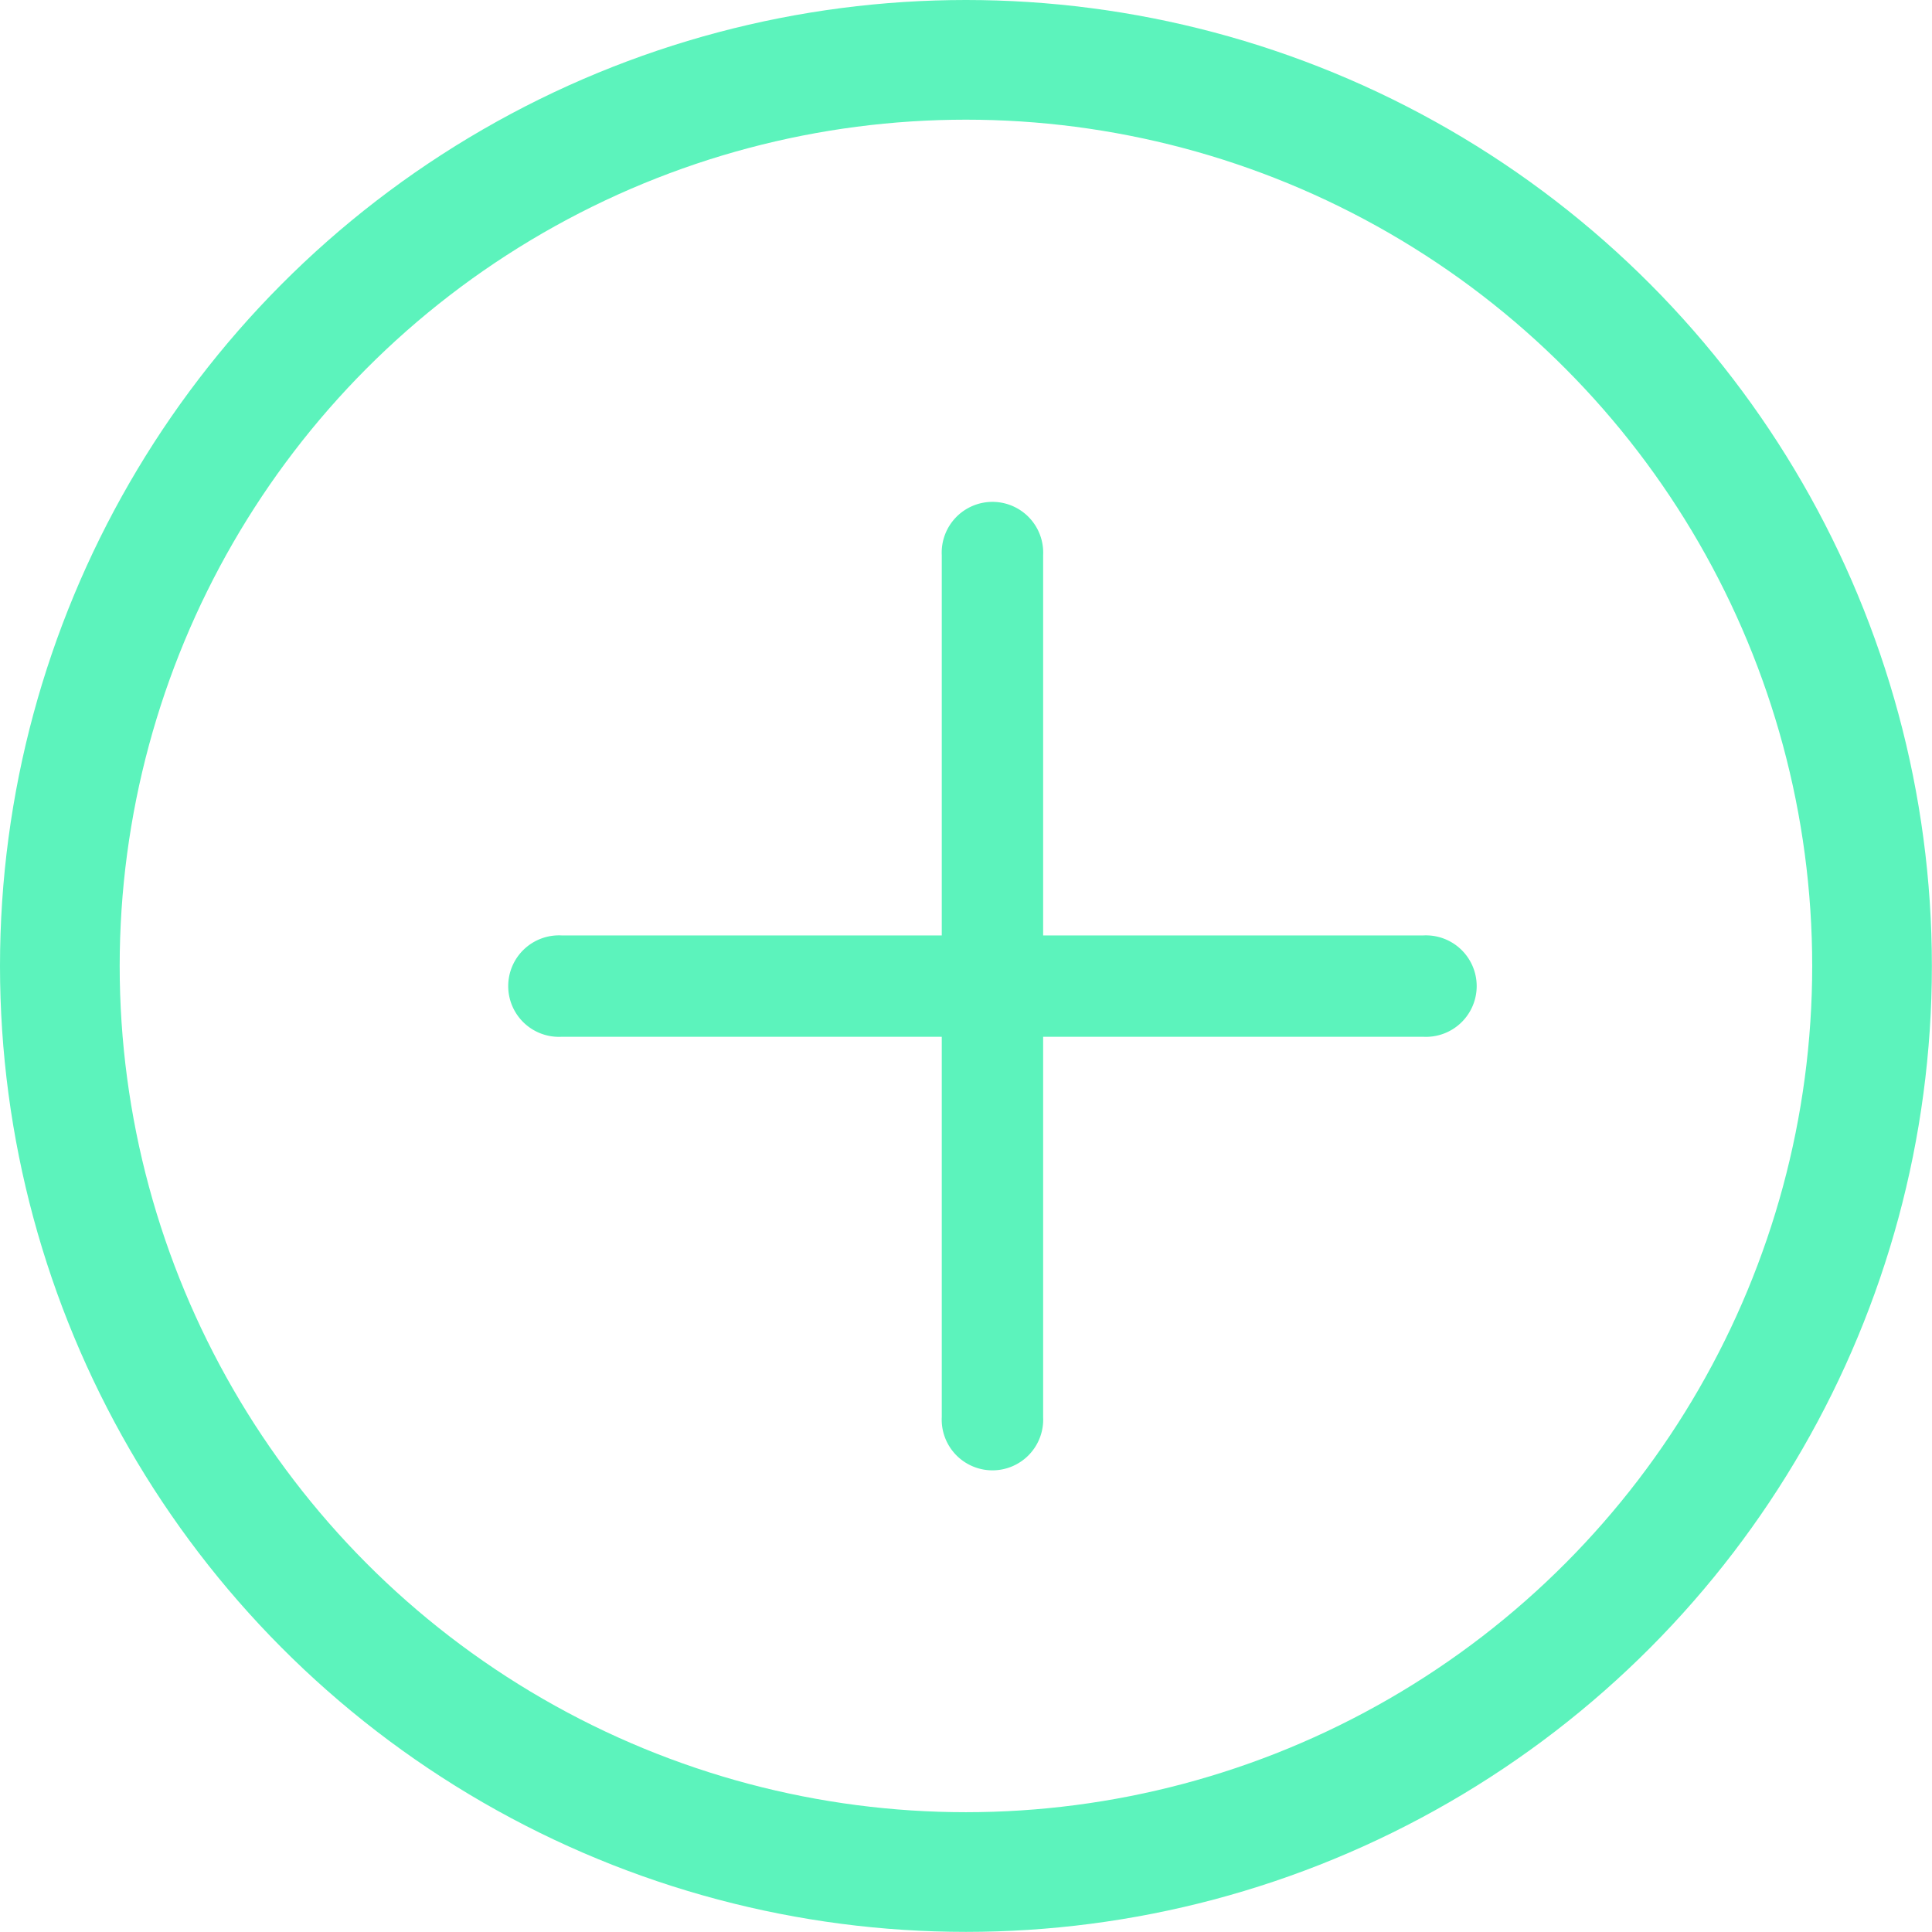 <svg xmlns="http://www.w3.org/2000/svg" viewBox="0 0 16.143 16.143">
  <defs>
    <style>
      .cls-1 {
        fill: #5cf3bc;
      }

      .cls-2, .cls-4 {
        fill: none;
      }

      .cls-2 {
        stroke: #5cf3bc;
      }

      .cls-3 {
        stroke: none;
      }
    </style>
  </defs>
  <g id="AddAcountIcon" transform="translate(3.078 3)">
    <path id="Path_68" data-name="Path 68" class="cls-1" d="M88.541,92.566h3.178v3.178a.424.424,0,1,0,.847,0V92.566h3.178a.424.424,0,1,0,0-.847H92.566V88.541a.424.424,0,1,0-.847,0v3.178H88.541a.424.424,0,1,0,0,.847Z" transform="translate(-86.928 -86.903)"/>
    <g id="Ellipse_21" data-name="Ellipse 21" class="cls-2" transform="translate(-3.078 -3)">
      <circle class="cls-3" cx="8.071" cy="8.071" r="8.071"/>
      <circle class="cls-4" cx="8.071" cy="8.071" r="7.571"/>
    </g>
  </g>
</svg>
